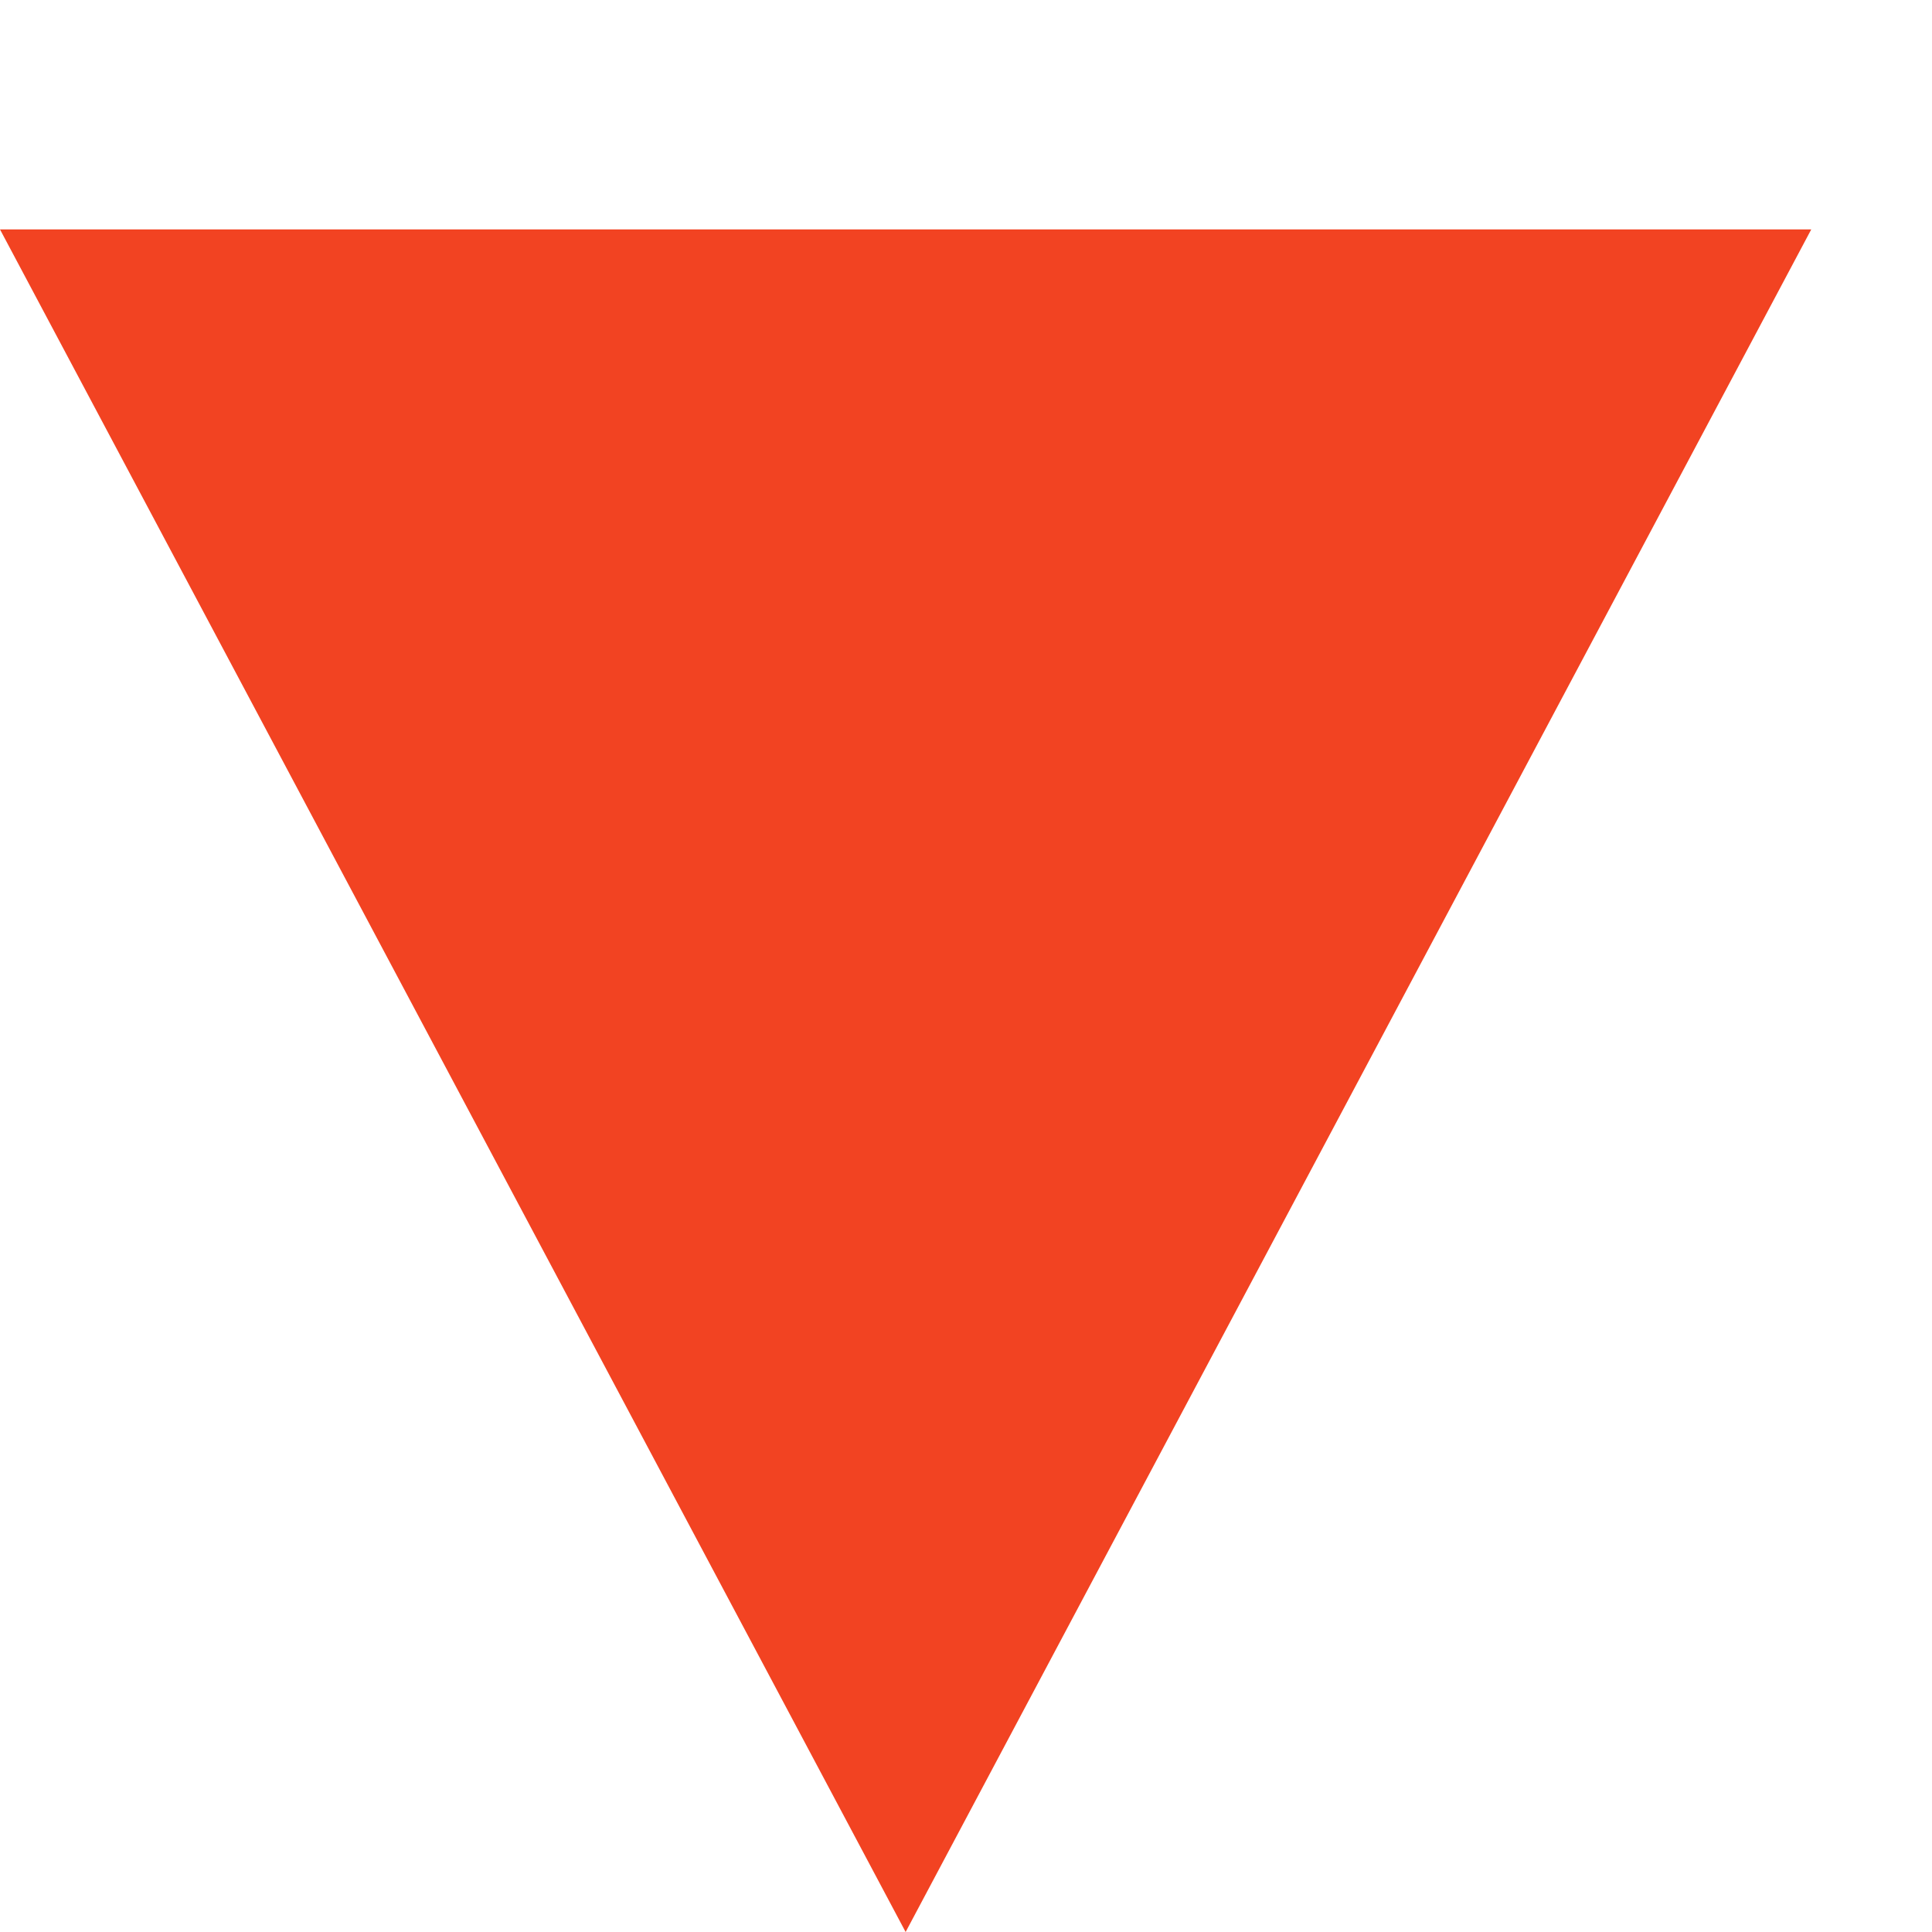 <?xml version="1.0" encoding="UTF-8"?>
<svg width="8px" height="8px" viewBox="0 0 8 8" version="1.1" xmlns="http://www.w3.org/2000/svg" xmlns:xlink="http://www.w3.org/1999/xlink">
    <!-- Generator: sketchtool 57.1 (101010) - https://sketch.com -->
    <title>7DFD9D0D-C9FF-4BB1-B0D3-9765E5EC9F24@1x</title>
    <desc>Created with sketchtool.</desc>
    <g id="Page-1" stroke="none" stroke-width="1" fill="none" fill-rule="evenodd">
        <g id="Home_2A_Ranking-State" transform="translate(-69, -574)" fill="#F24322">
            <g id="BG-2" transform="translate(40, 36)">
                <g id="Ranking-Section">
                    <g id="Rank-Card-Container">
                        <g id="Rankings" transform="translate(21, 116)">
                            <g id="District-card" transform="translate(0, 377)">
                                <g id="Group-5" transform="translate(3, 12)">
                                    <g id="Change" transform="translate(5, 27)">
                                        <polygon id="Down-Arrow" transform="translate(3.75, 10.475) scale(1, -1) translate(-3.75, -10.475) " points="3.75 6.95 7.5 14 0 14"></polygon>
                                    </g>
                                </g>
                            </g>
                        </g>
                    </g>
                </g>
            </g>
        </g>
    </g>
</svg>